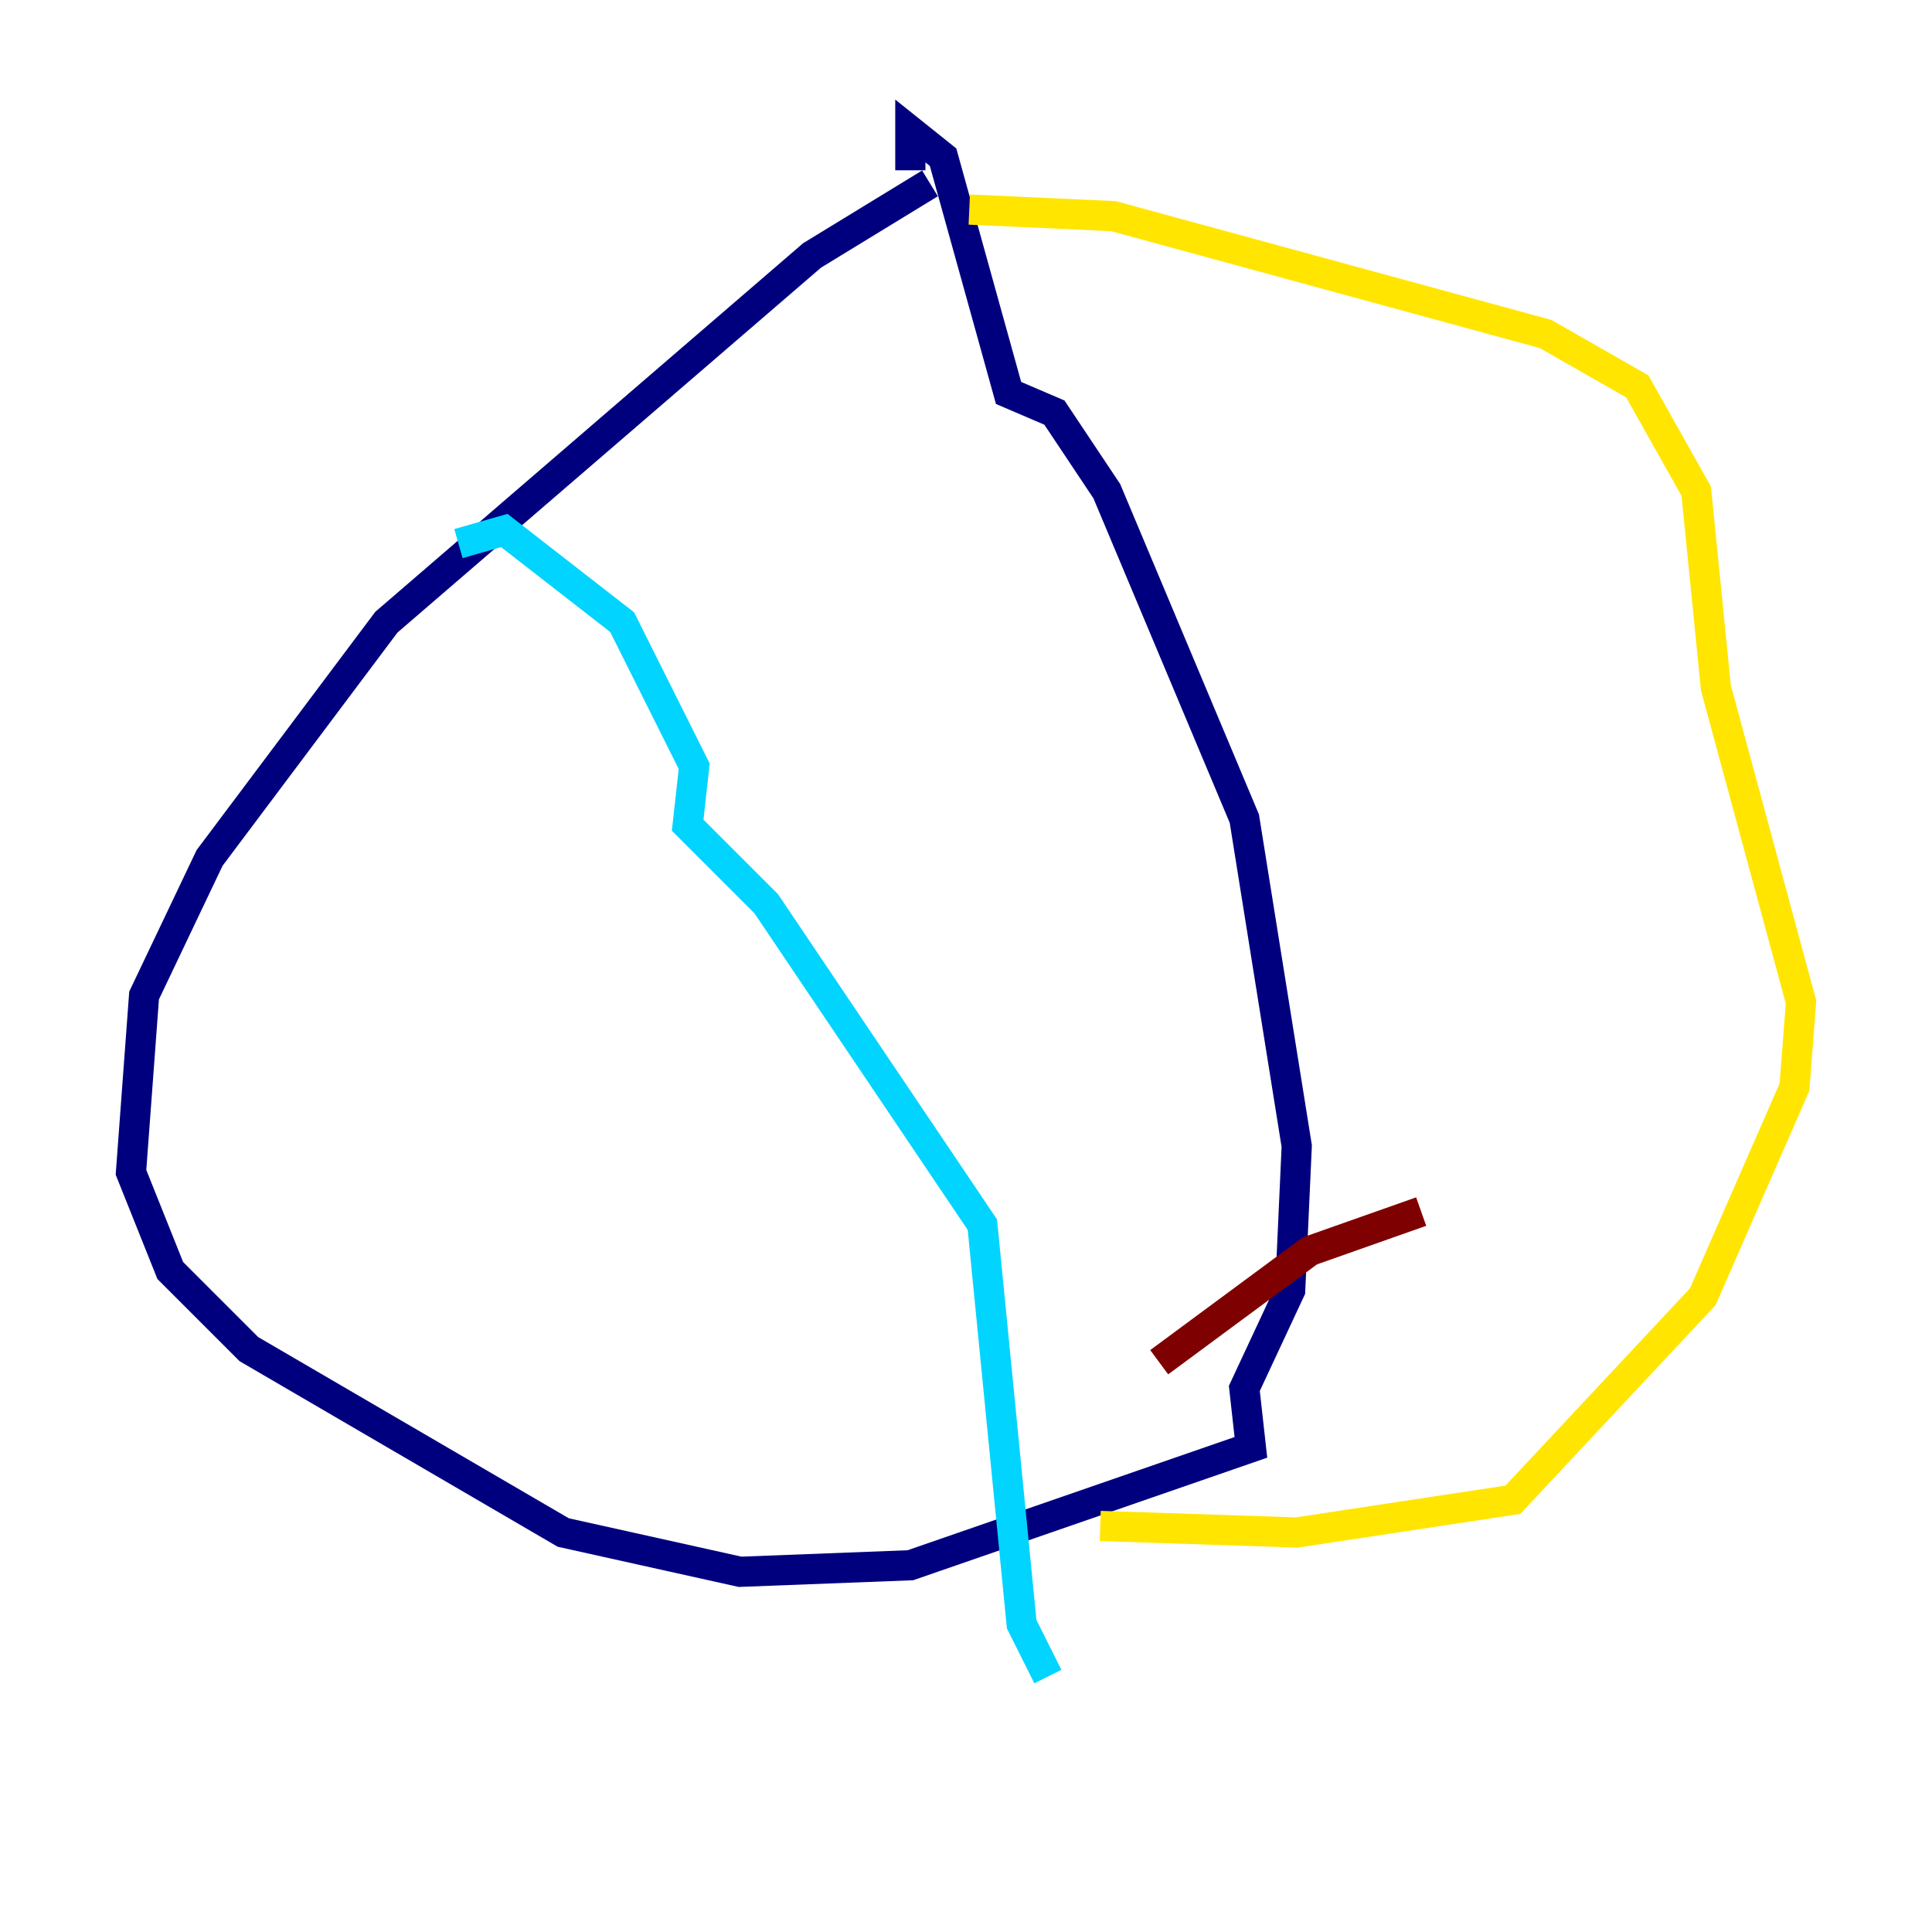 <?xml version="1.0" encoding="utf-8" ?>
<svg baseProfile="tiny" height="128" version="1.2" viewBox="0,0,128,128" width="128" xmlns="http://www.w3.org/2000/svg" xmlns:ev="http://www.w3.org/2001/xml-events" xmlns:xlink="http://www.w3.org/1999/xlink"><defs /><polyline fill="none" points="61.614,12.149 53.803,16.922 25.6,41.22 13.885,56.841 9.546,65.953 8.678,77.668 11.281,84.176 16.488,89.383 37.315,101.532 49.031,104.136 60.312,103.702 82.875,95.891 82.441,91.986 85.478,85.478 85.912,75.932 82.441,54.237 73.329,32.542 69.858,27.336 66.82,26.034 62.481,10.414 60.312,8.678 60.312,11.281" stroke="#00007f" stroke-width="2" /><polyline fill="none" points="30.373,36.014 33.41,35.146 41.22,41.22 45.993,50.766 45.559,54.671 50.766,59.878 65.085,81.139 67.688,107.607 69.424,111.078" stroke="#00d4ff" stroke-width="2" /><polyline fill="none" points="64.217,13.885 73.763,14.319 102.4,22.129 108.475,25.6 112.38,32.542 113.681,45.559 119.322,66.386 118.888,72.027 112.814,85.912 100.231,99.363 85.912,101.532 72.895,101.098" stroke="#ffe500" stroke-width="2" /><polyline fill="none" points="76.8,90.251 86.78,82.875 94.156,80.271" stroke="#7f0000" stroke-width="2" /></svg>
